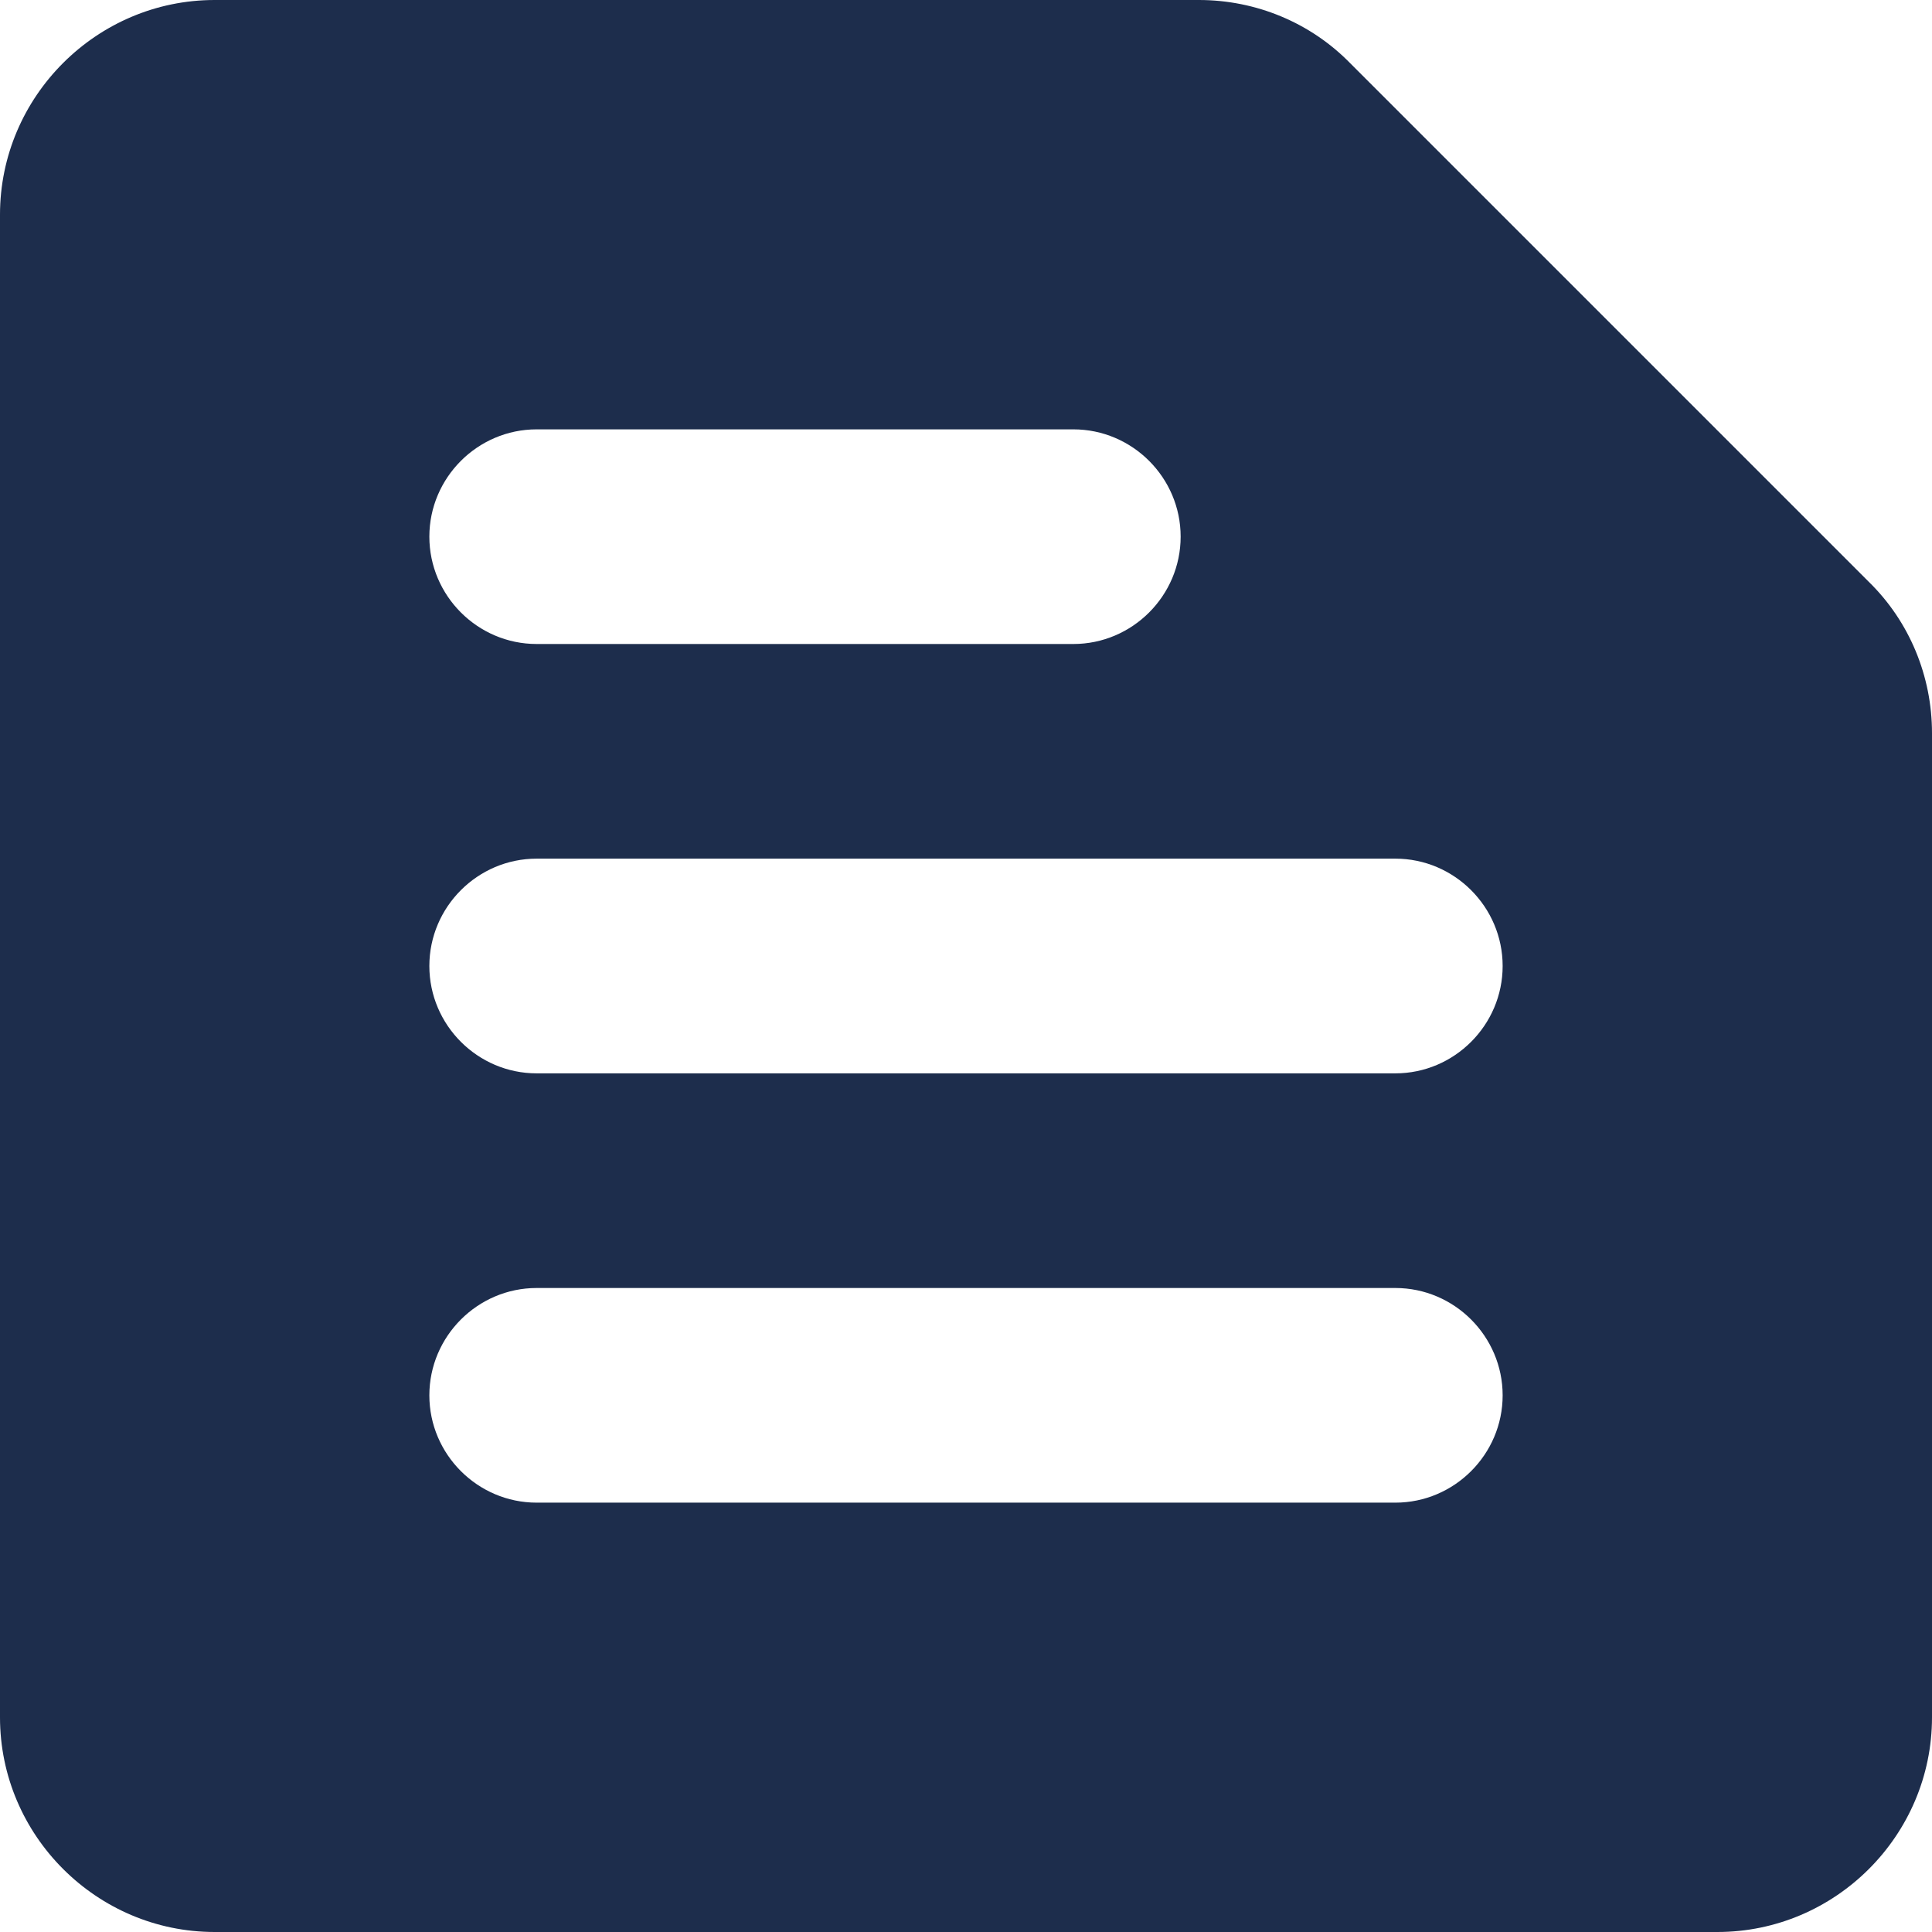 <svg width="30" height="30" viewBox="0 0 30 30" fill="none" xmlns="http://www.w3.org/2000/svg">
<path d="M18.617 0H3.333C1.5 0 0 1.5 0 3.333V26.667C0 28.5 1.5 30 3.333 30H26.667C28.5 30 30 28.5 30 26.667V11.383C30 10.5 29.65 9.65 29.017 9.033L20.967 0.983C20.35 0.35 19.5 0 18.617 0ZM8.333 20H21.667C22.583 20 23.333 20.75 23.333 21.667C23.333 22.583 22.583 23.333 21.667 23.333H8.333C7.417 23.333 6.667 22.583 6.667 21.667C6.667 20.75 7.417 20 8.333 20ZM8.333 13.333H21.667C22.583 13.333 23.333 14.083 23.333 15C23.333 15.917 22.583 16.667 21.667 16.667H8.333C7.417 16.667 6.667 15.917 6.667 15C6.667 14.083 7.417 13.333 8.333 13.333ZM8.333 6.667H16.667C17.583 6.667 18.333 7.417 18.333 8.333C18.333 9.25 17.583 10 16.667 10H8.333C7.417 10 6.667 9.25 6.667 8.333C6.667 7.417 7.417 6.667 8.333 6.667Z" fill="#1D2D4C"/>
</svg>
